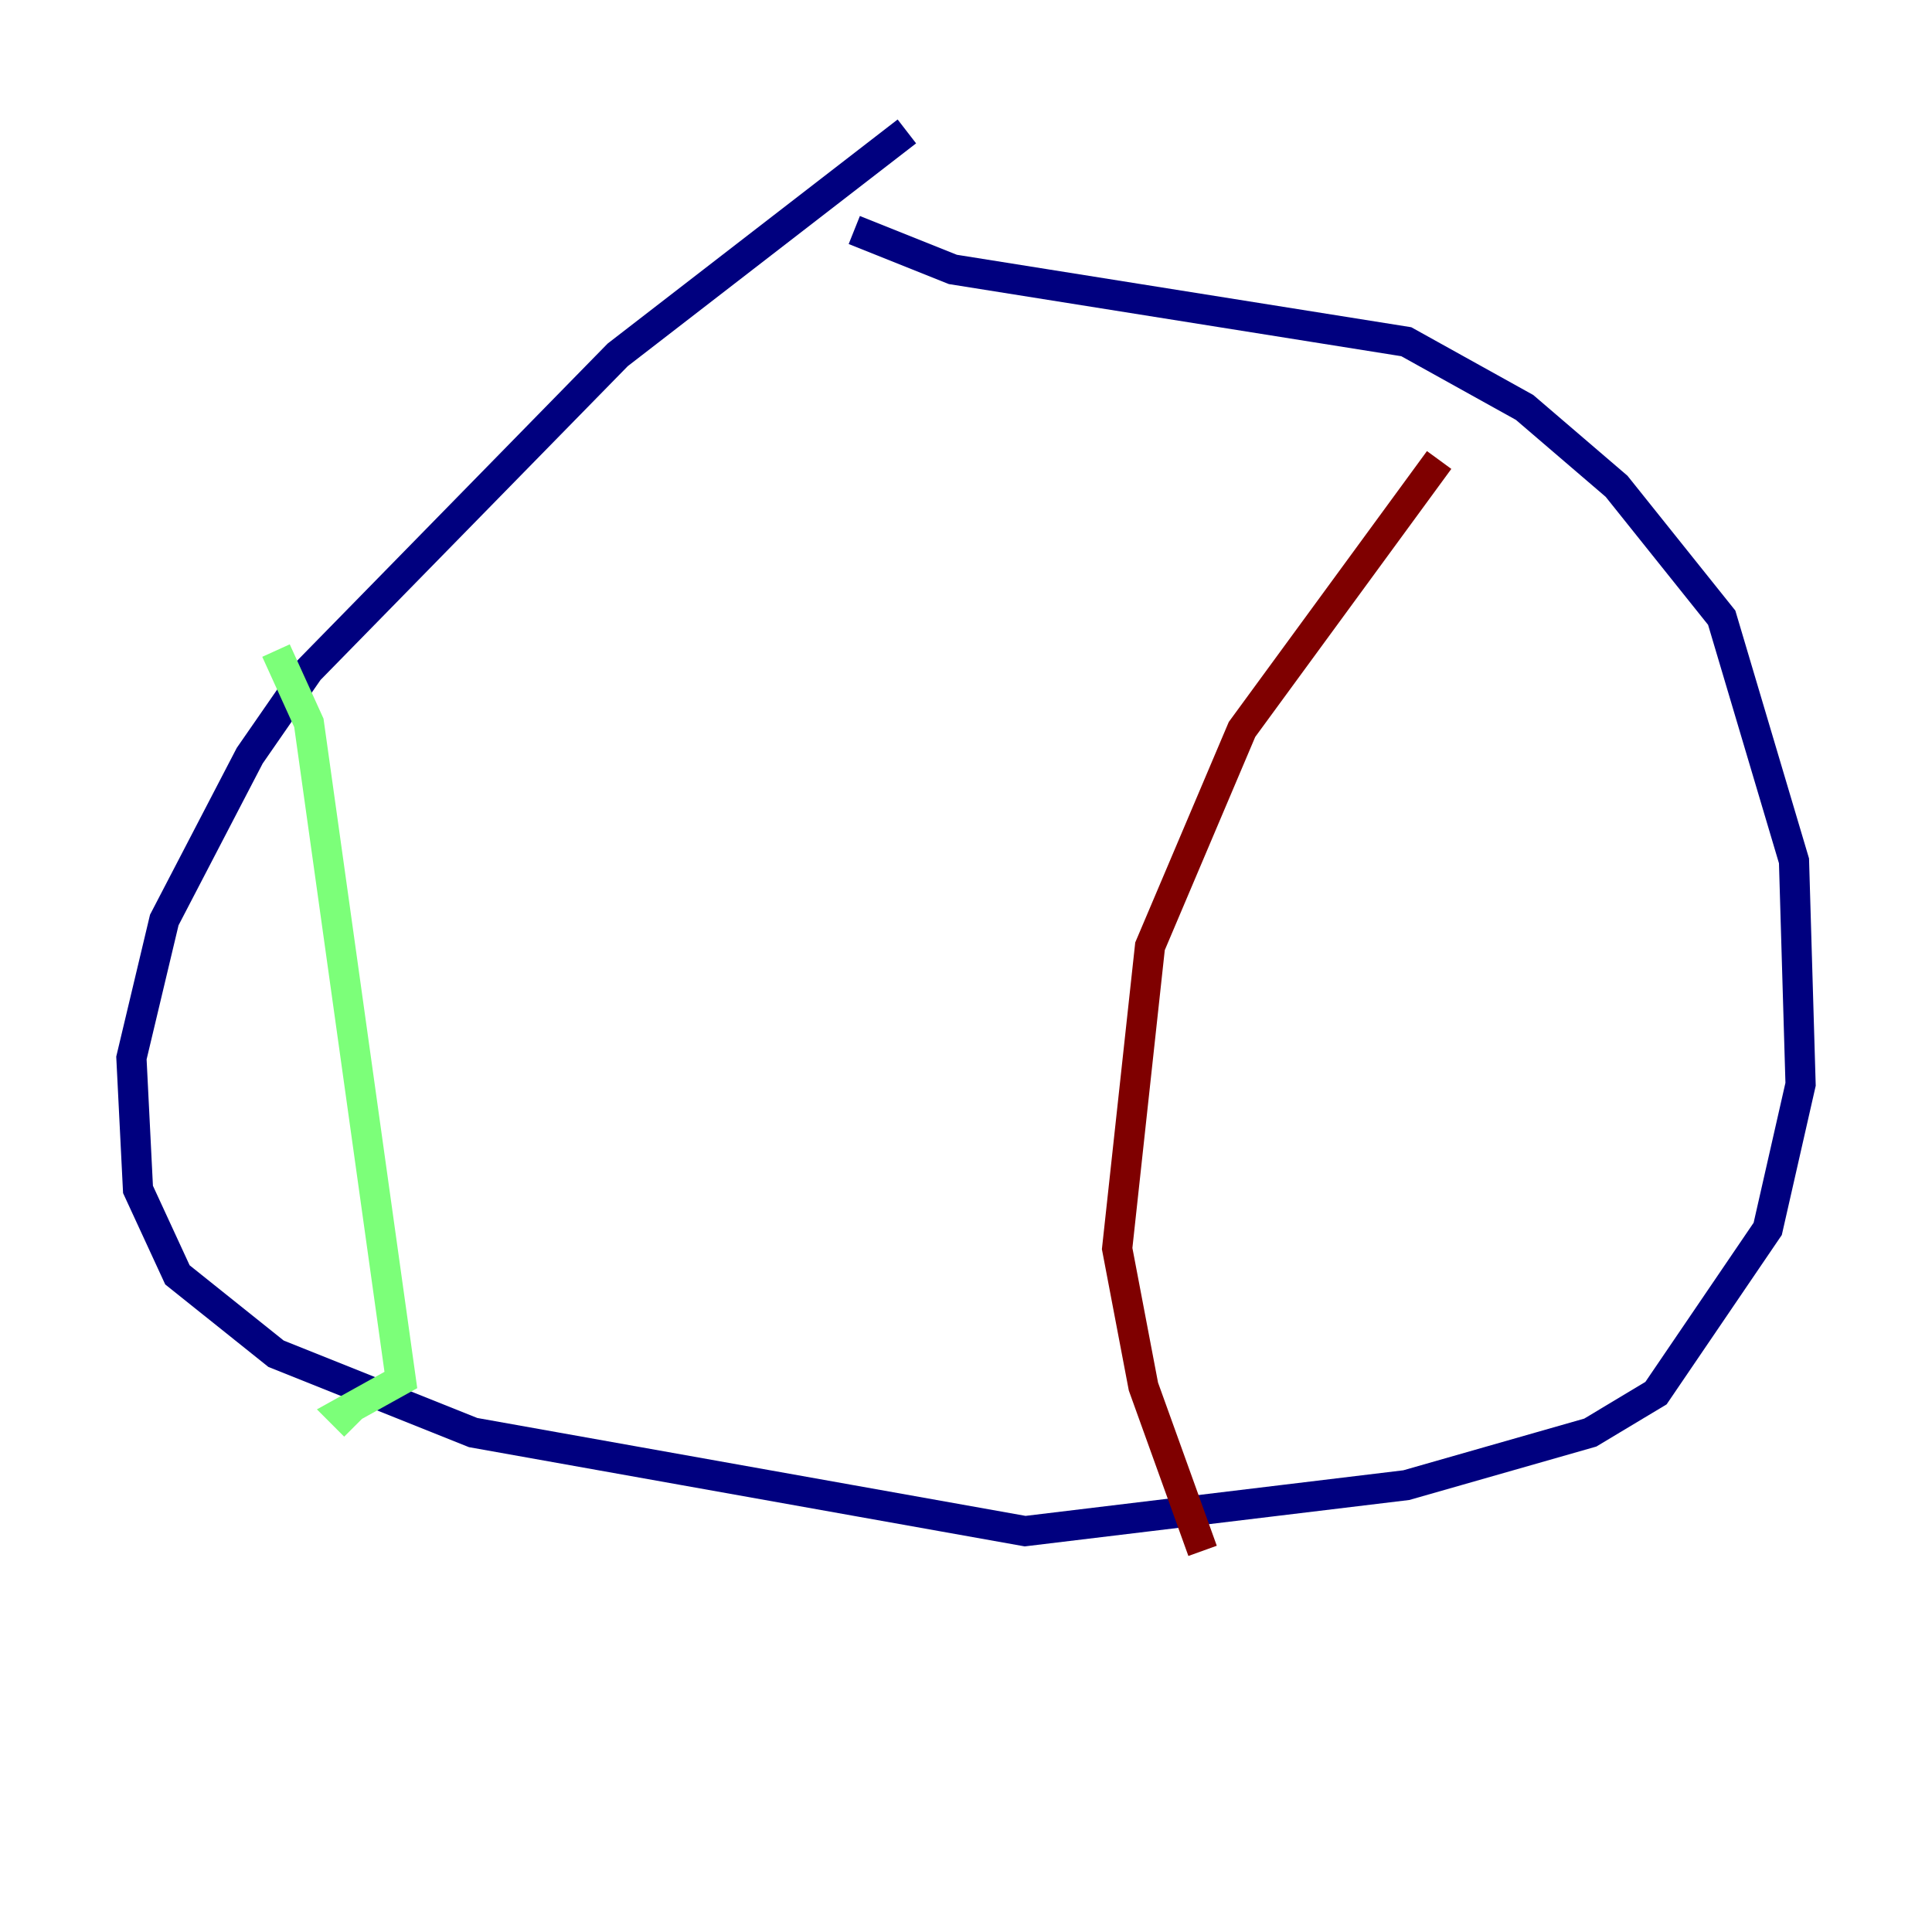 <?xml version="1.0" encoding="utf-8" ?>
<svg baseProfile="tiny" height="128" version="1.2" viewBox="0,0,128,128" width="128" xmlns="http://www.w3.org/2000/svg" xmlns:ev="http://www.w3.org/2001/xml-events" xmlns:xlink="http://www.w3.org/1999/xlink"><defs /><polyline fill="none" points="60.082,8.707 40.925,23.51 20.463,44.408 16.544,50.068 10.884,60.952 8.707,70.095 9.143,78.803 11.755,84.463 18.286,89.687 31.347,94.912 67.918,101.442 93.17,98.395 105.361,94.912 109.714,92.299 117.116,81.415 119.293,71.837 118.857,57.034 114.068,40.925 107.102,32.218 101.007,26.993 93.17,22.64 63.129,17.85 56.599,15.238" stroke="#00007f" stroke-width="2" /><polyline fill="none" points="18.286,43.102 20.463,47.891 26.558,91.429 22.64,93.605 23.51,94.476" stroke="#7cff79" stroke-width="2" /><polyline fill="none" points="95.347,30.476 82.286,48.327 76.191,62.694 74.014,82.721 75.755,91.864 79.674,102.748" stroke="#7f0000" stroke-width="2" /></svg>